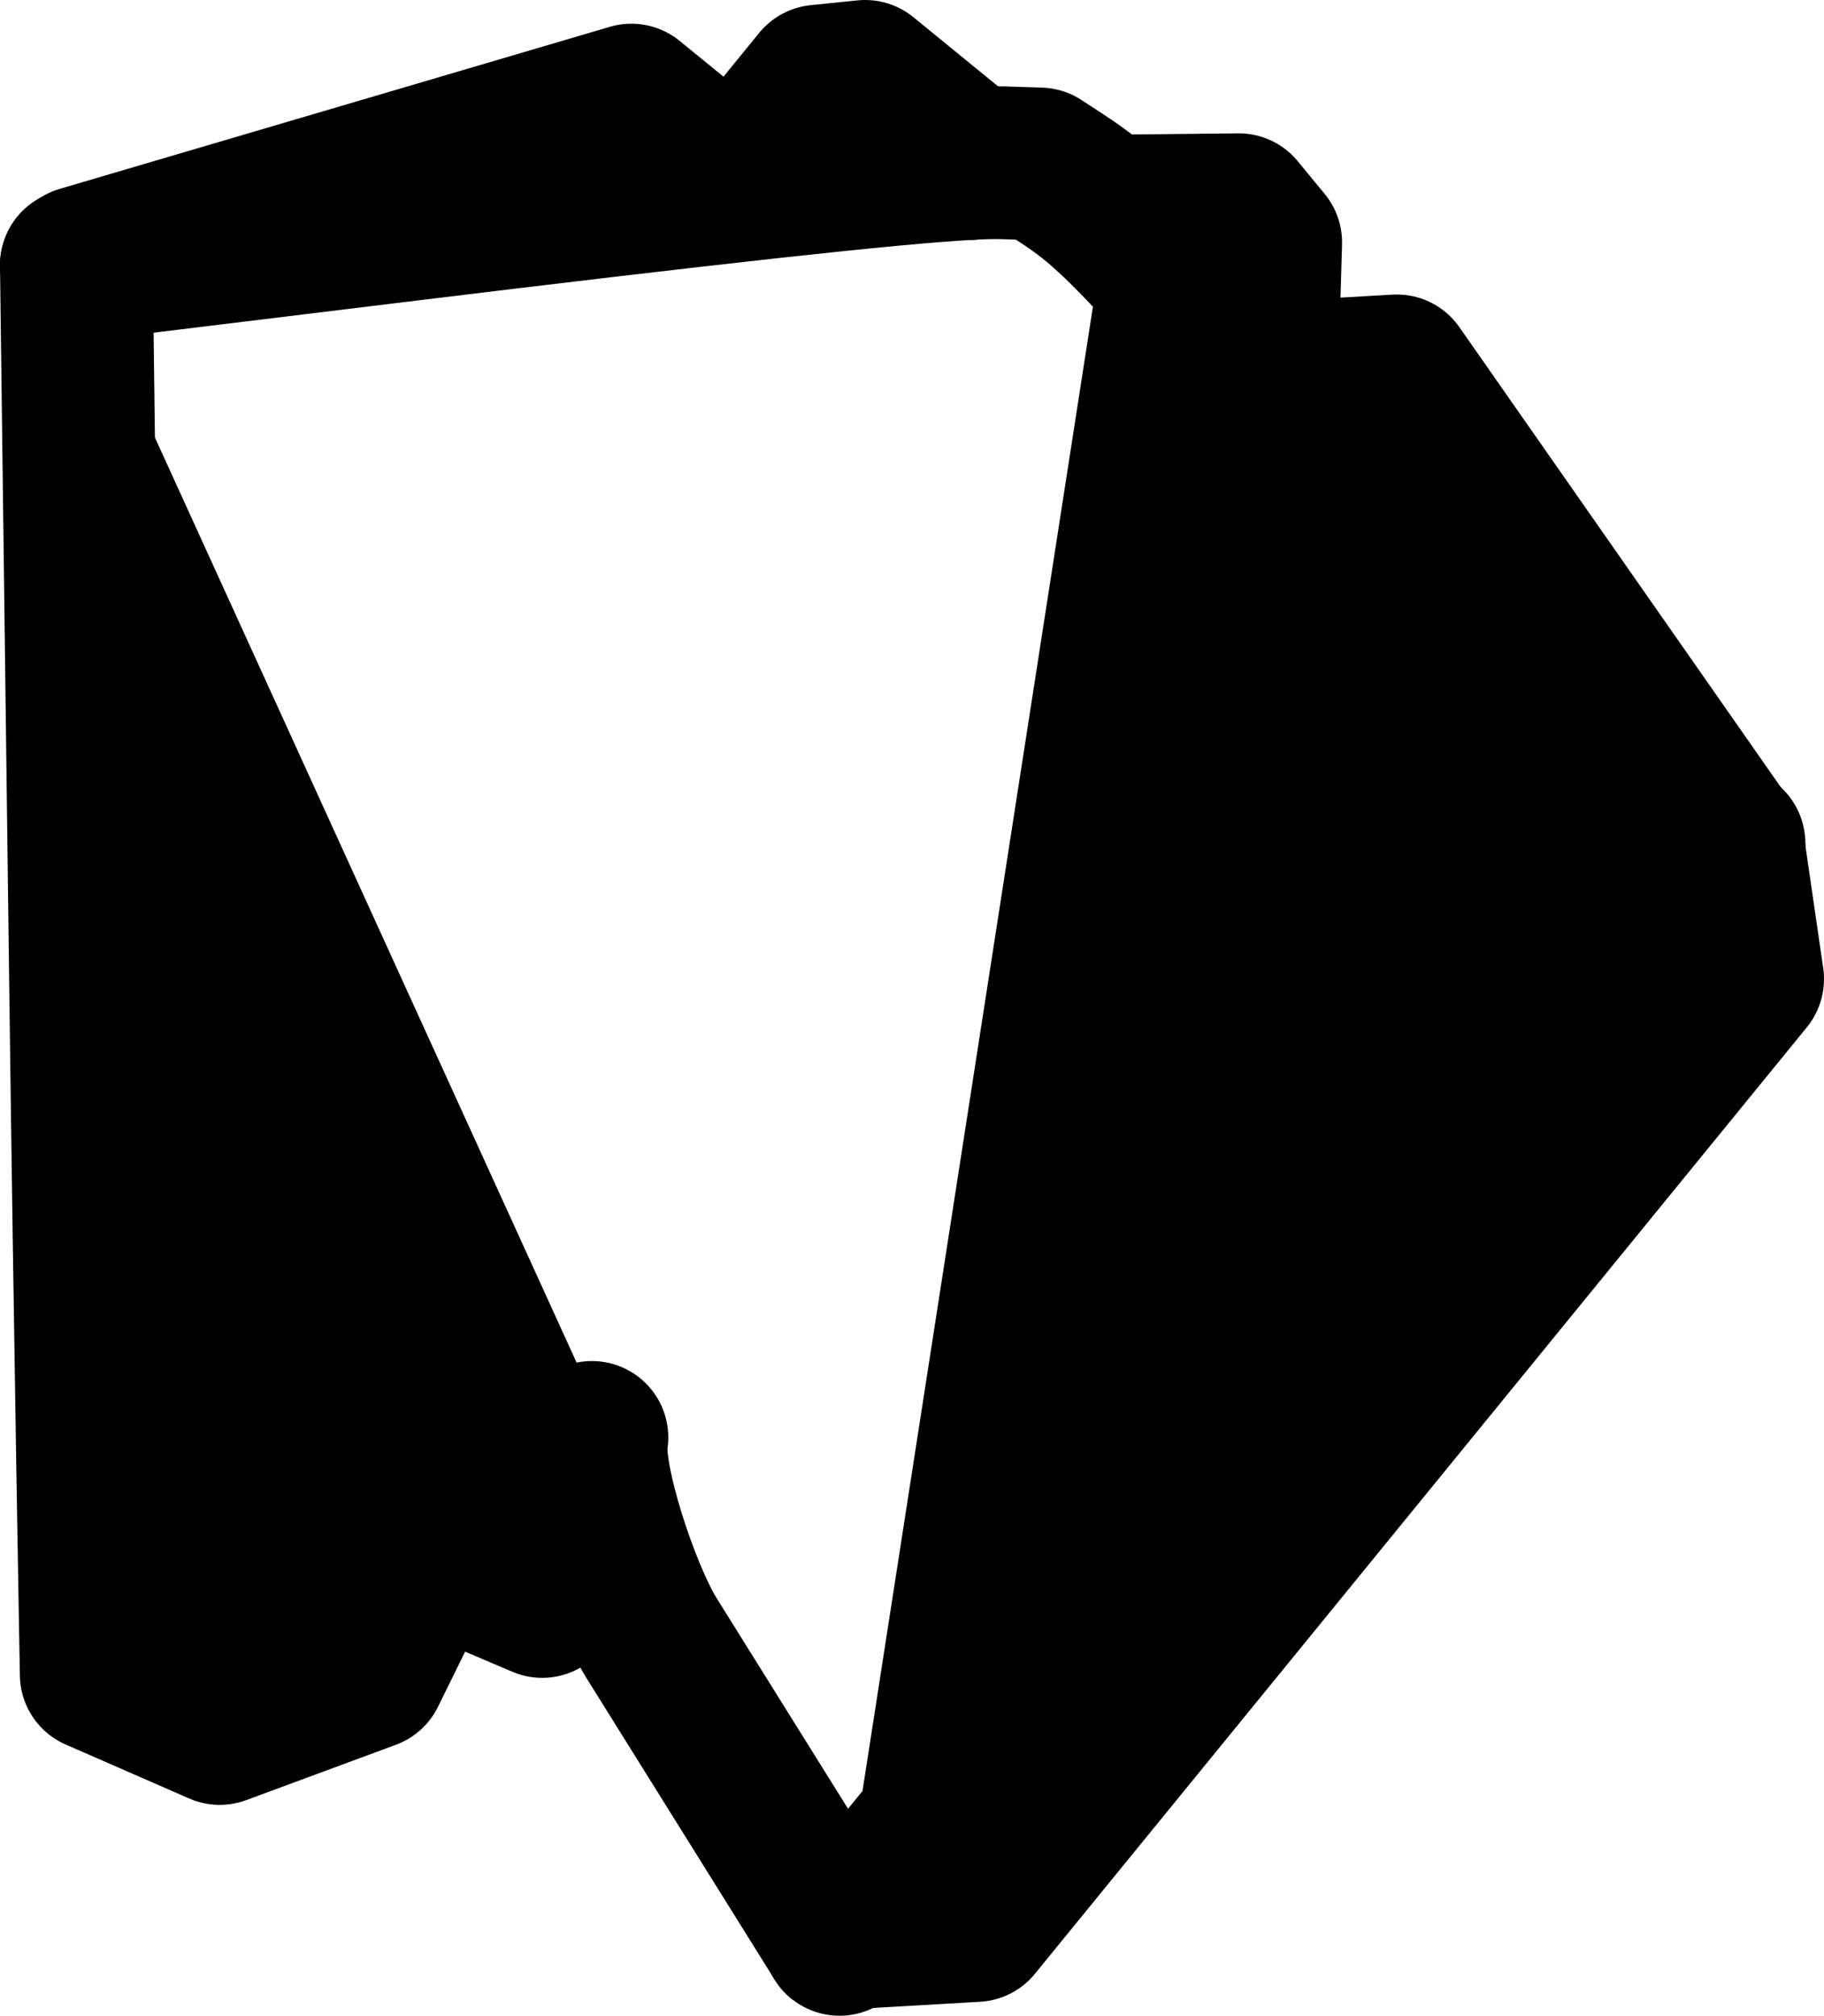 <?xml version="1.0" ?>
<svg xmlns="http://www.w3.org/2000/svg" xmlns:cc="http://creativecommons.org/ns#" xmlns:dc="http://purl.org/dc/elements/1.1/" xmlns:ev="http://www.w3.org/2001/xml-events" xmlns:inkscape="http://www.inkscape.org/namespaces/inkscape" xmlns:rdf="http://www.w3.org/1999/02/22-rdf-syntax-ns#" xmlns:sodipodi="http://sodipodi.sourceforge.net/DTD/sodipodi-0.dtd" xmlns:svg="http://www.w3.org/2000/svg" xmlns:xlink="http://www.w3.org/1999/xlink" baseProfile="full" height="65.979" id="svg1" inkscape:version="0.92.4 (5da689c313, 2019-01-14)" sodipodi:docname="e190-e2.svg" version="1.1" viewBox="0 0 59.719 65.979" width="59.719">
	<defs/>
	<path d="M 2.5,8.678 L 12.678,7.436 C 23.413,6.125 29.164,5.493 31.705,5.354 M 36.257,6.984 C 36.905,7.571 37.674,8.381 38.939,9.764 C 40.132,11.07 41.404,12.429 41.764,12.783 C 42.124,13.138 45.587,16.597 49.459,20.469 C 53.331,24.342 56.548,27.551 56.608,27.6 C 56.708,27.682 55.514,29.163 42.113,45.588 C 34.081,55.433 27.498,63.479 27.485,63.469" id="path4400" inkscape:connector-curvature="0" sodipodi:nodetypes="csccscsssc" style="color:#000000;clip-rule:nonzero;display:inline;overflow:visible;visibility:visible;opacity:1;isolation:auto;mix-blend-mode:normal;color-interpolation:sRGB;color-interpolation-filters:linearRGB;solid-color:#000000;solid-opacity:1;vector-effect:none;fill:black;fill-opacity:1;fill-rule:nonzero;stroke:#000000;stroke-width:5.0;stroke-linecap:round;stroke-linejoin:round;stroke-dasharray:none;stroke-dashoffset:0;stroke-opacity:1;marker:none;marker-start:none;marker-mid:none;marker-end:none;color-rendering:auto;image-rendering:auto;shape-rendering:auto;text-rendering:auto;enable-background:accumulate;"/>
	<path d="M 18.308,48.003 L 14.082,50.773 L 3.21,54.796" id="path4402" inkscape:connector-curvature="0" sodipodi:nodetypes="ccc" style="color:#000000;clip-rule:nonzero;display:inline;overflow:visible;visibility:visible;opacity:1;isolation:auto;mix-blend-mode:normal;color-interpolation:sRGB;color-interpolation-filters:linearRGB;solid-color:#000000;solid-opacity:1;vector-effect:none;fill:black;fill-opacity:1;fill-rule:nonzero;stroke:#000000;stroke-width:5.0;stroke-linecap:round;stroke-linejoin:round;stroke-dasharray:none;stroke-dashoffset:0;stroke-opacity:1;marker:none;marker-start:none;marker-mid:none;marker-end:none;color-rendering:auto;image-rendering:auto;shape-rendering:auto;text-rendering:auto;enable-background:accumulate;"/>
	<path d="M 31.696,5.251 L 31.696,5.251 L 31.696,5.251 L 28.325,2.5 L 26.794,2.656 L 24.044,6.026 L 24.044,6.026 L 24.044,6.026 L 24.044,6.026 L 24.044,6.026 L 20.672,3.276 L 2.655,8.582 L 2.655,8.582 M 56.581,27.661 L 56.581,27.661 L 56.581,27.661 L 56.581,27.661 L 45.731,12.138 L 41.311,12.393 L 41.311,12.393 L 41.311,12.393 M 27.526,63.272 L 27.526,63.272 L 27.526,63.272 L 31.947,63.016 L 57.219,32.041 L 56.581,27.661 L 56.581,27.661 L 56.581,27.661 M 41.311,12.393 L 41.311,12.393 L 41.311,12.393 L 41.44,7.934 L 40.558,6.864 L 36.31,6.909 L 36.31,6.909" id="path4404" inkscape:connector-curvature="0" sodipodi:nodetypes="cccccccccccccccccccccccccccccccccccccccccccccccccccccccccccccccc" style="color:#000000;clip-rule:nonzero;display:inline;overflow:visible;visibility:visible;opacity:1;isolation:auto;mix-blend-mode:normal;color-interpolation:sRGB;color-interpolation-filters:linearRGB;solid-color:#000000;solid-opacity:1;vector-effect:none;fill:black;fill-opacity:1;fill-rule:nonzero;stroke:#000000;stroke-width:5.0;stroke-linecap:round;stroke-linejoin:round;stroke-dasharray:none;stroke-dashoffset:0;stroke-opacity:1;marker:none;marker-start:none;marker-mid:none;marker-end:none;color-rendering:auto;image-rendering:auto;shape-rendering:auto;text-rendering:auto;enable-background:accumulate;"/>
	<path d="M 27.486,63.469 L 21.34,53.623 C 20.426,52.159 19.15,48.314 19.38,47.043 L 18.378,48.005 L 17.753,52.411 L 14.031,50.827 L 12.096,54.756 L 7.194,56.568 L 3.151,54.802 C 3.151,54.802 2.957,44.38 2.795,31.711 L 2.5,8.678 M 31.632,5.358 C 32.16,5.327 32.555,5.318 32.832,5.327 L 34.042,5.366 L 34.736,5.82 C 35.297,6.187 35.741,6.516 36.267,6.993" id="path4406" inkscape:connector-curvature="0" sodipodi:nodetypes="cscccccccsccscsc" style="color:#000000;clip-rule:nonzero;display:inline;overflow:visible;visibility:visible;opacity:1;isolation:auto;mix-blend-mode:normal;color-interpolation:sRGB;color-interpolation-filters:linearRGB;solid-color:#000000;solid-opacity:1;vector-effect:none;fill:black;fill-opacity:1;fill-rule:nonzero;stroke:#000000;stroke-width:5.0;stroke-linecap:round;stroke-linejoin:round;stroke-dasharray:none;stroke-dashoffset:0;stroke-opacity:1;marker:none;marker-start:none;marker-mid:none;marker-end:none;color-rendering:auto;image-rendering:auto;shape-rendering:auto;text-rendering:auto;enable-background:accumulate;"/>
</svg>
